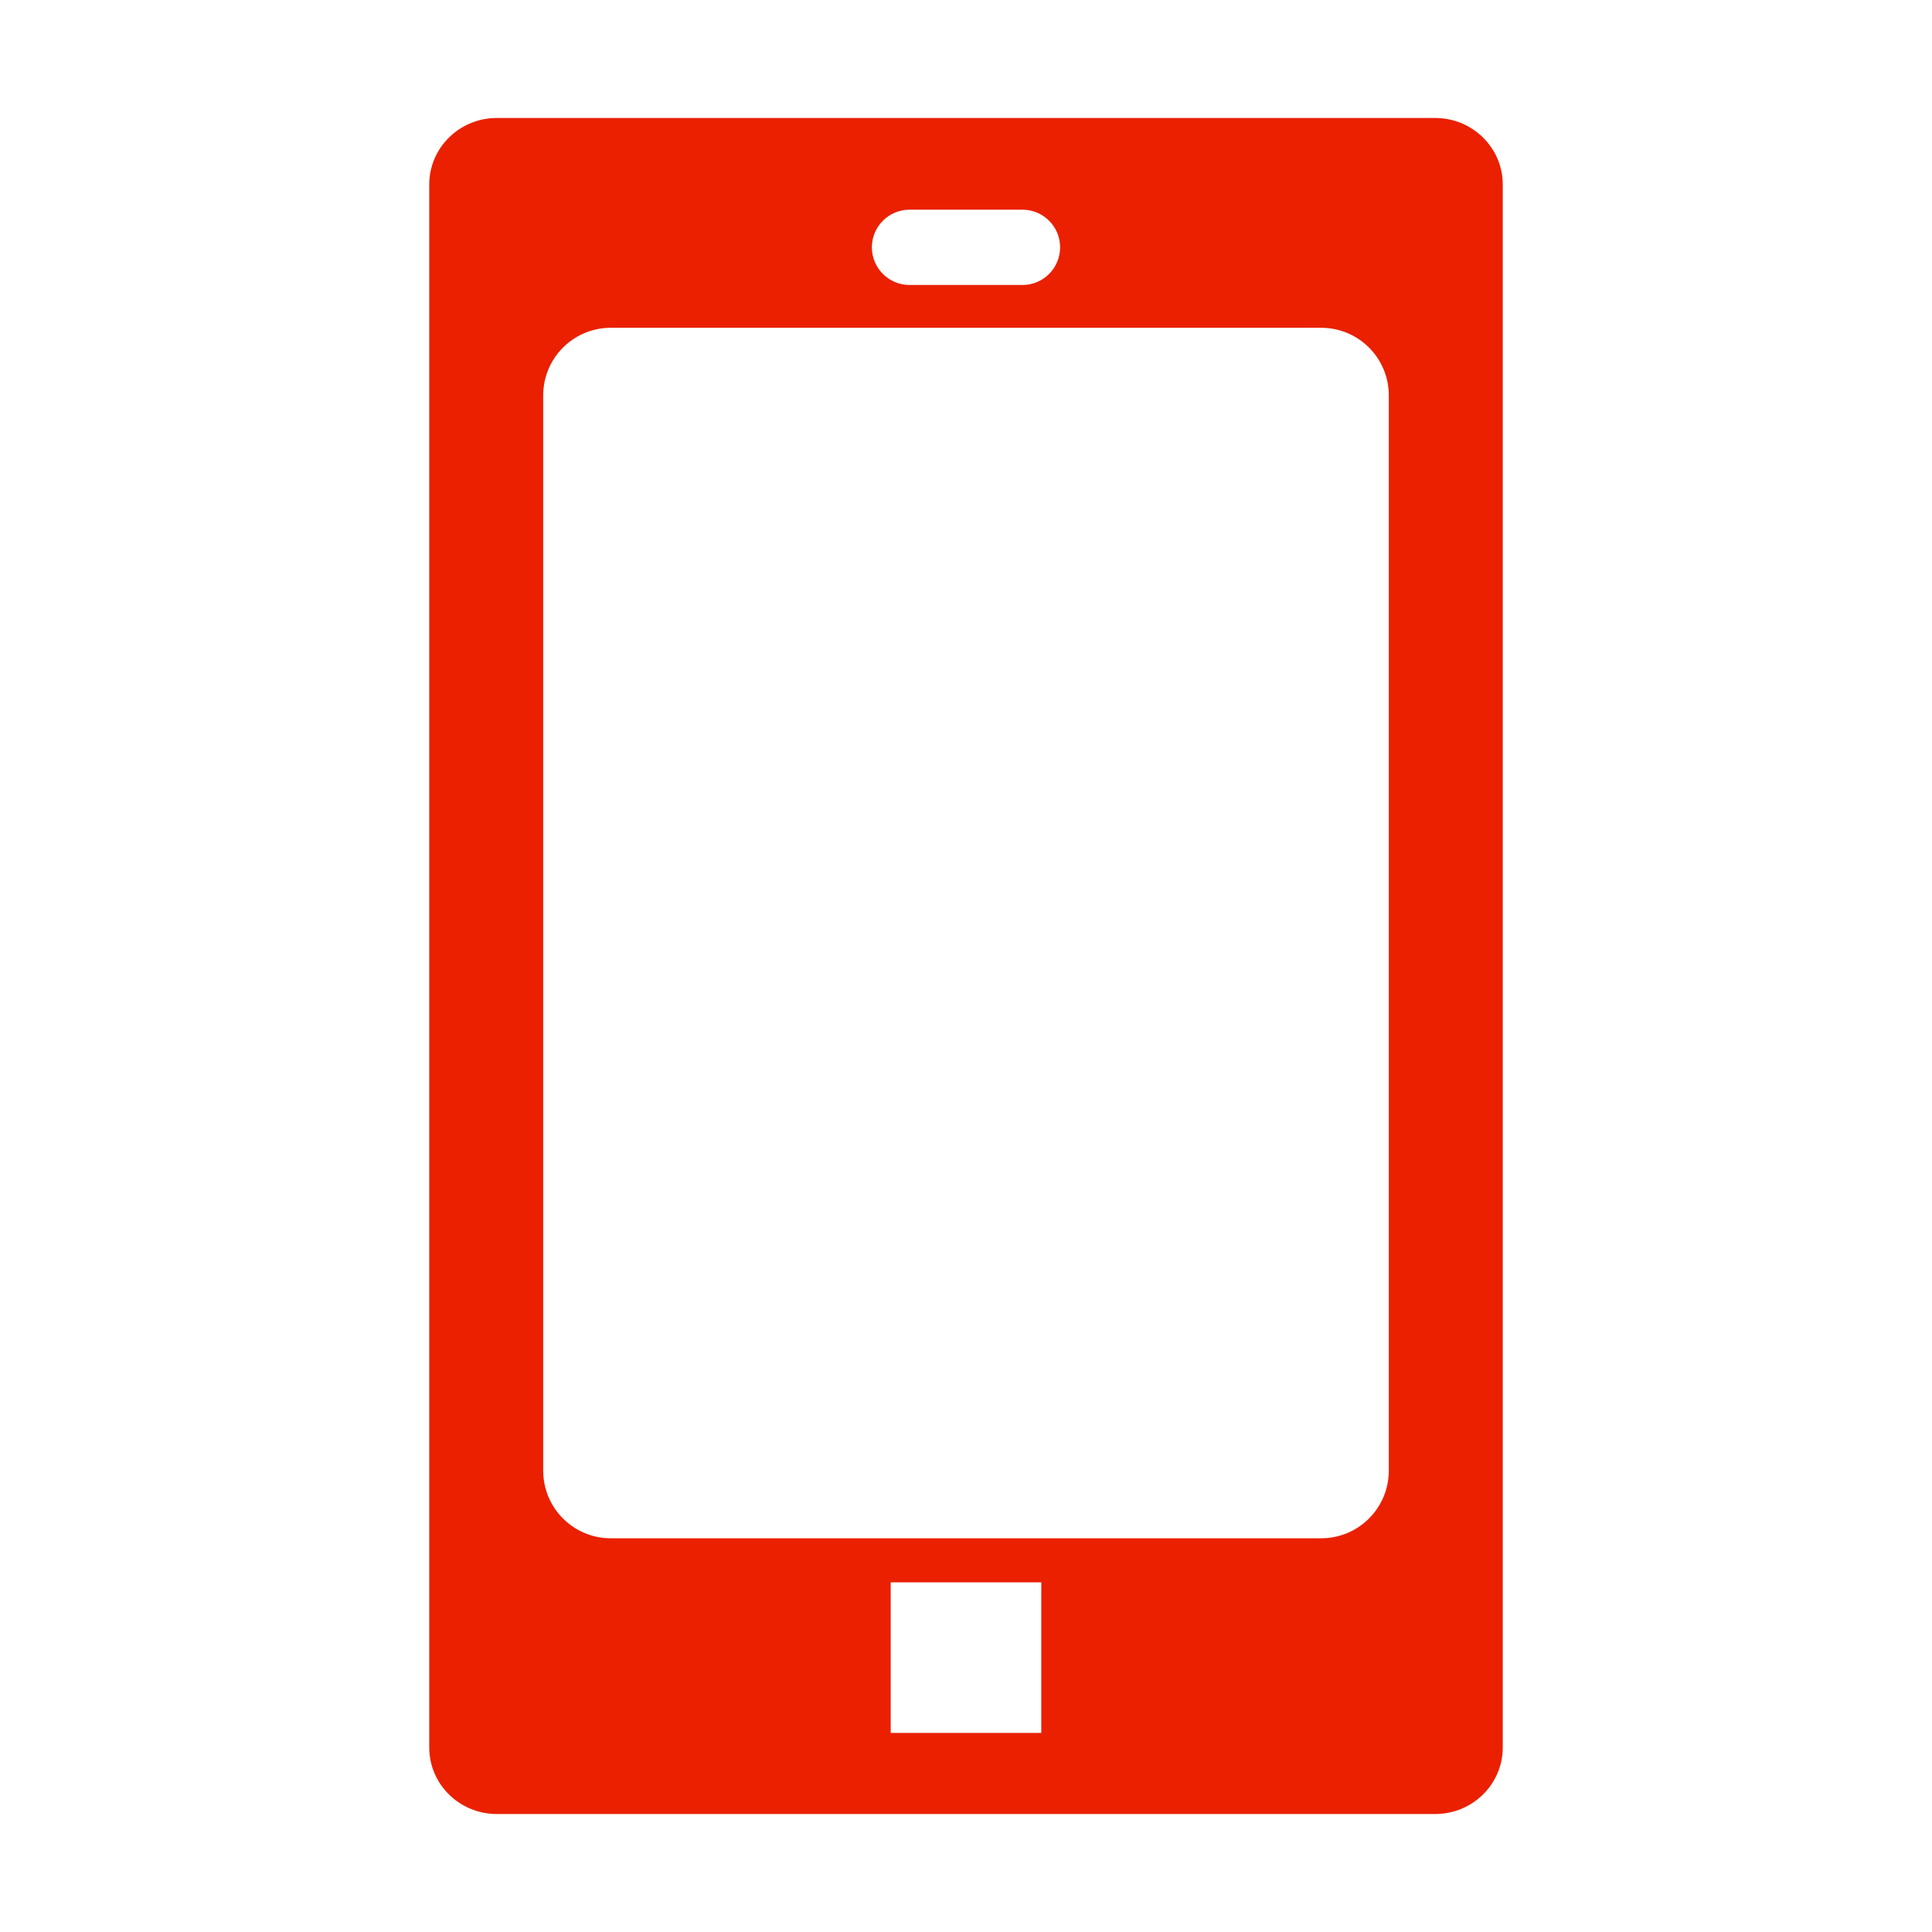 <?xml version="1.0" standalone="no"?><!DOCTYPE svg PUBLIC "-//W3C//DTD SVG 1.1//EN" "http://www.w3.org/Graphics/SVG/1.1/DTD/svg11.dtd"><svg class="icon" width="12px" height="12.00px" viewBox="0 0 1024 1024" version="1.1" xmlns="http://www.w3.org/2000/svg"><path fill="#EA2000" d="M760.673 62.534H263.326c-19.78 0-35.815 15.784-35.815 35.254v828.423c0 19.47 16.035 35.254 35.815 35.254h497.347c19.78 0 35.815-15.784 35.815-35.254V97.788c0-19.47-16.035-35.254-35.815-35.254zM482.069 111.14h59.86c11.02 0 19.954 8.934 19.954 19.954 0 11.02-8.933 19.953-19.953 19.953h-59.86c-11.02 0-19.954-8.933-19.954-19.953s8.933-19.954 19.953-19.954z m69.838 807.348h-79.814v-79.814h79.814v79.814z m184.186-138.986c0 19.781-16.035 35.816-35.816 35.816H323.723c-19.78 0-35.816-16.035-35.816-35.816v-569.95c0-19.78 16.035-35.815 35.816-35.815h376.554c19.78 0 35.816 16.035 35.816 35.816v569.95z"  /></svg>